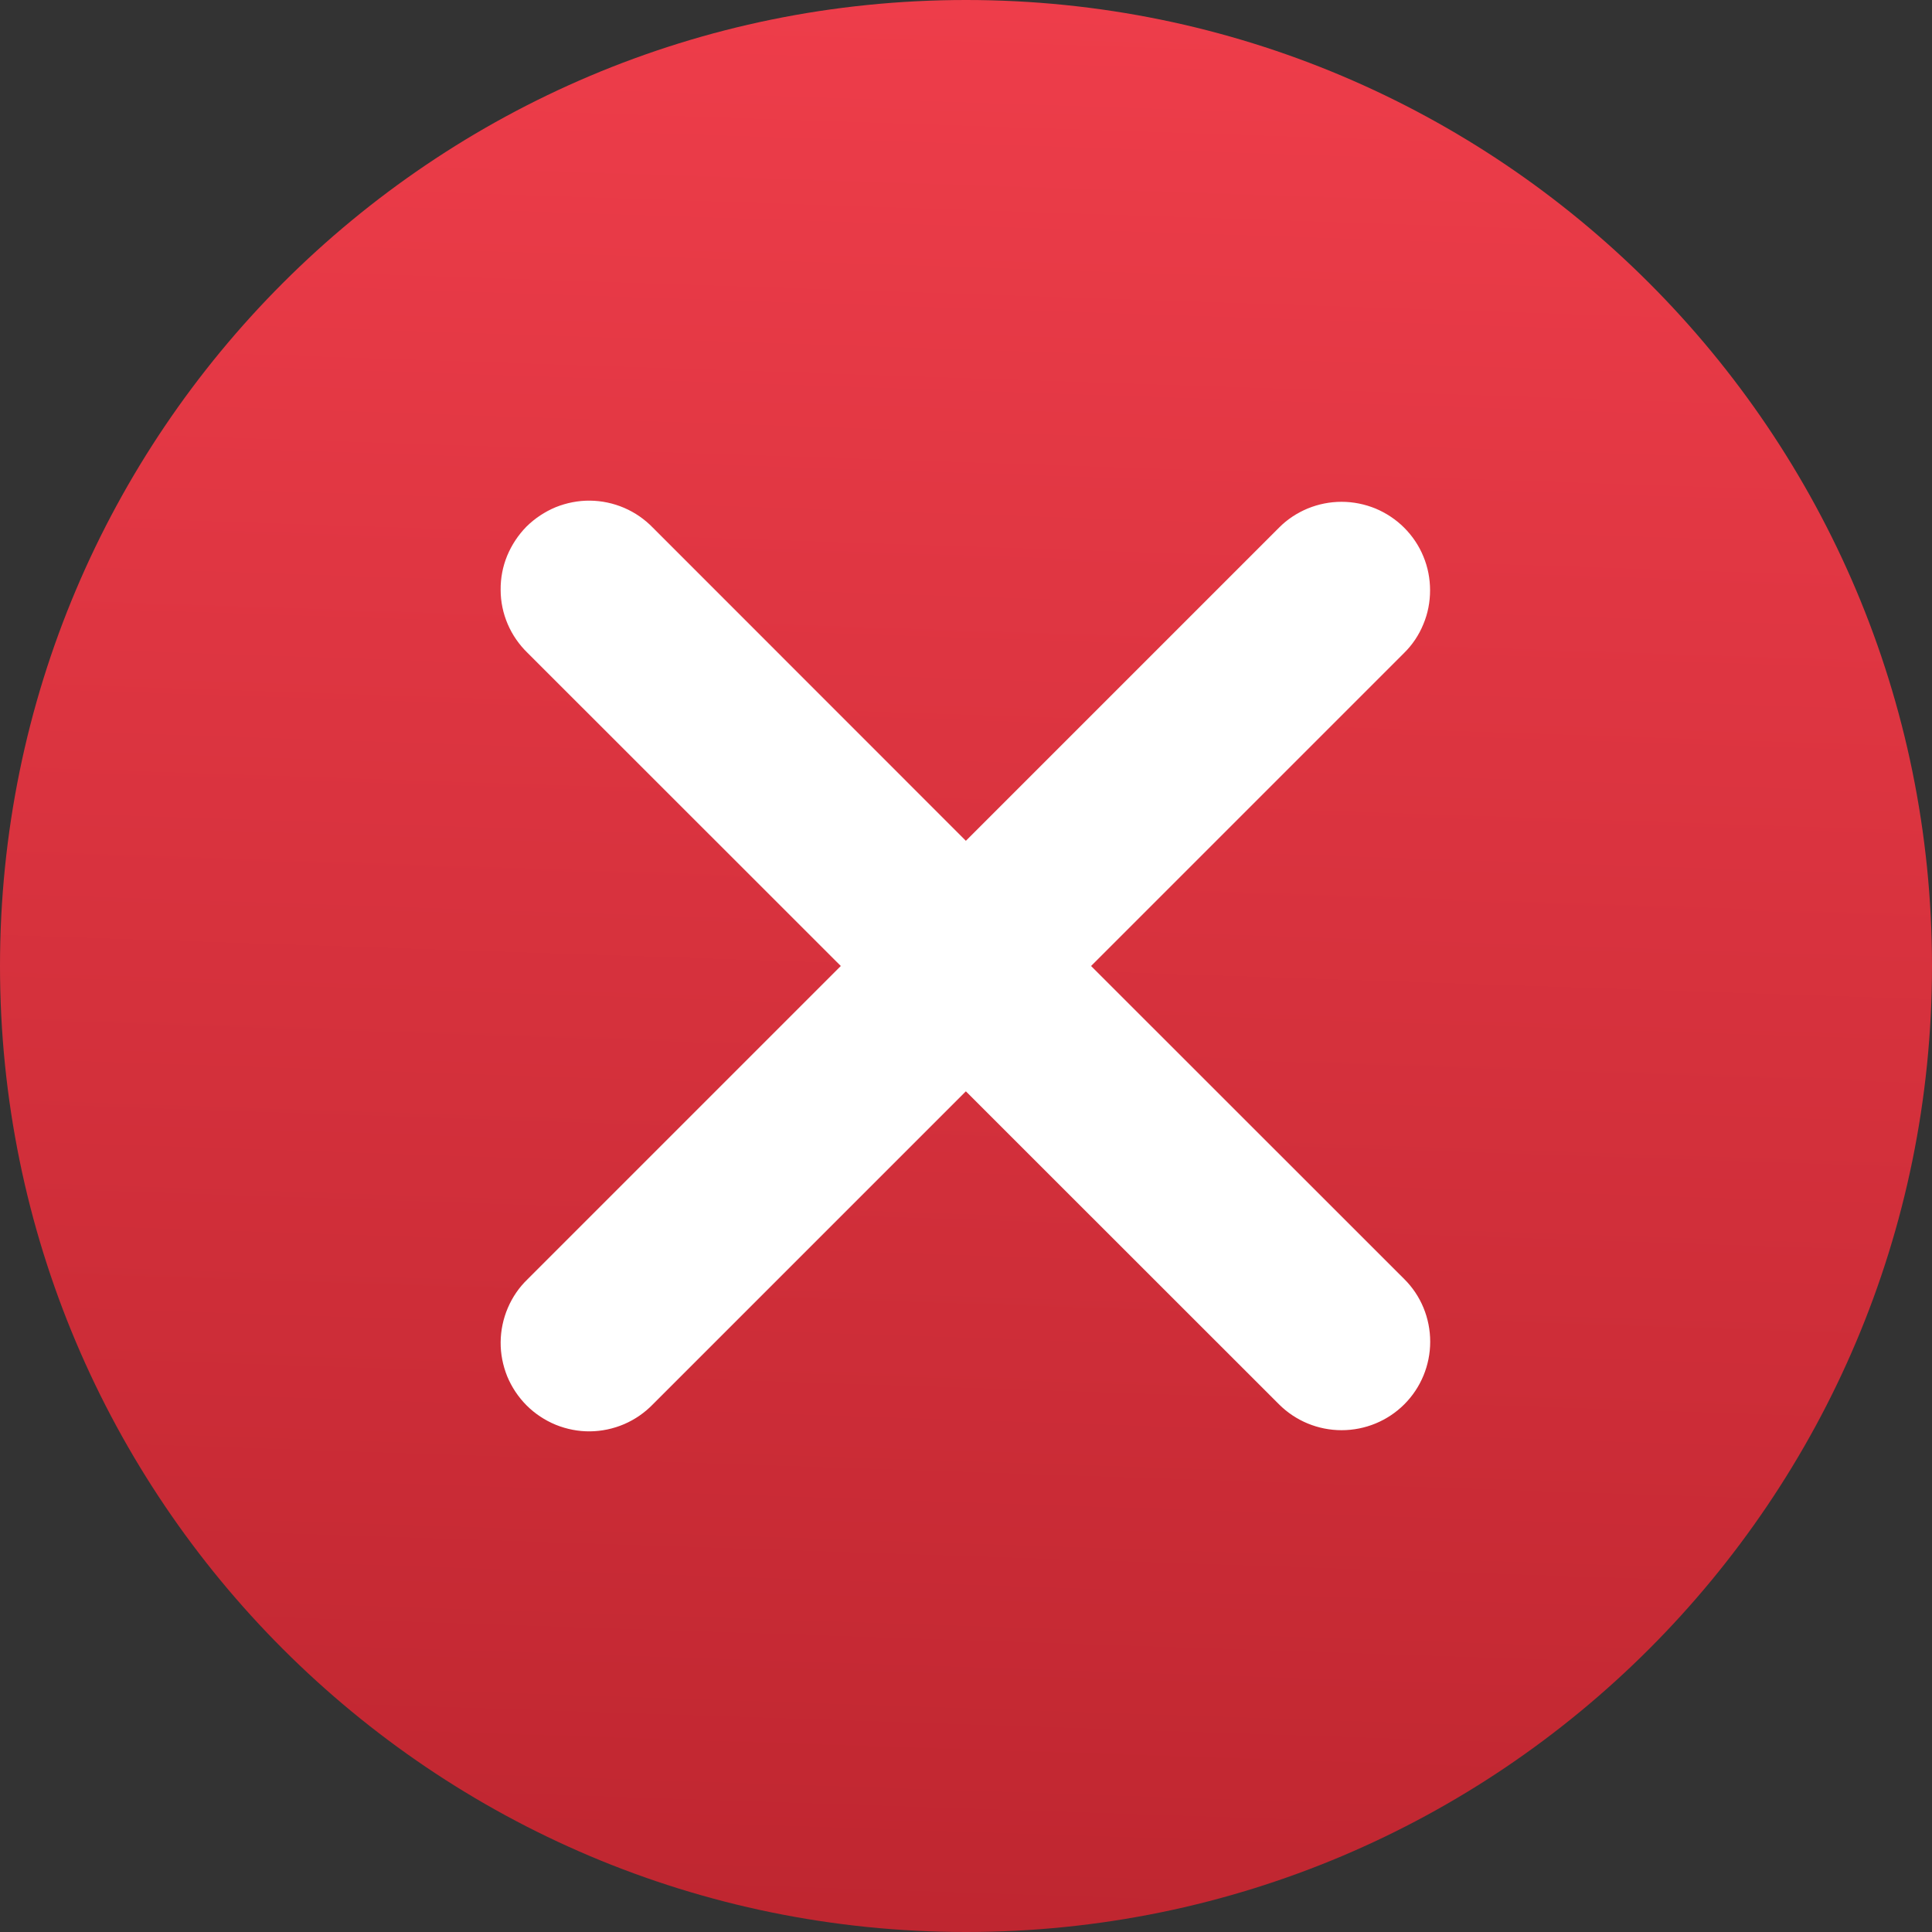 <svg width="15" height="15" viewBox="0 0 15 15" fill="none" xmlns="http://www.w3.org/2000/svg">
<rect x="0" y="0" width="15" height="15" fill="#333333" stroke="none"/>
<path d="M7.5 15C11.642 15 15 11.642 15 7.5C15 3.358 11.642 0 7.5 0C3.358 0 0 3.358 0 7.5C0 11.642 3.358 15 7.5 15Z" fill="url(#paint0_linear_4320_3567)"/>
<g clip-path="url(#clip0_4320_3567)">
<path fill-rule="evenodd" clip-rule="evenodd" d="M7.499 8.473L9.93 10.903C10.059 11.032 10.234 11.104 10.416 11.104C10.599 11.104 10.774 11.032 10.903 10.903C11.032 10.774 11.104 10.599 11.104 10.417C11.104 10.234 11.032 10.059 10.903 9.931L8.471 7.5L10.902 5.069C10.966 5.006 11.017 4.93 11.051 4.846C11.086 4.763 11.103 4.674 11.103 4.583C11.103 4.493 11.086 4.404 11.051 4.32C11.017 4.237 10.966 4.161 10.902 4.097C10.838 4.033 10.762 3.983 10.679 3.948C10.595 3.914 10.506 3.896 10.416 3.896C10.325 3.896 10.236 3.914 10.153 3.948C10.069 3.983 9.993 4.033 9.93 4.097L7.499 6.528L5.069 4.097C5.006 4.032 4.93 3.979 4.846 3.943C4.762 3.907 4.672 3.888 4.581 3.887C4.489 3.886 4.399 3.904 4.314 3.938C4.23 3.973 4.153 4.024 4.088 4.088C4.024 4.153 3.973 4.23 3.938 4.314C3.903 4.399 3.886 4.489 3.887 4.58C3.887 4.672 3.906 4.762 3.942 4.846C3.978 4.93 4.031 5.006 4.096 5.069L6.528 7.5L4.097 9.931C4.031 9.994 3.979 10.07 3.943 10.154C3.907 10.238 3.888 10.328 3.887 10.42C3.886 10.511 3.904 10.601 3.938 10.686C3.973 10.77 4.024 10.847 4.089 10.912C4.153 10.976 4.23 11.027 4.315 11.062C4.399 11.096 4.49 11.114 4.581 11.113C4.672 11.112 4.762 11.093 4.846 11.057C4.93 11.021 5.006 10.968 5.069 10.903L7.499 8.473Z" fill="white"/>
</g>
<defs>
<linearGradient id="paint0_linear_4320_3567" x1="7.5" y1="1.49012e-08" x2="7" y2="15" gradientUnits="userSpaceOnUse">
<stop stop-color="#EE3D4A"/>
<stop offset="1" stop-color="#BF2630"/>
</linearGradient>
<clipPath id="clip0_4320_3567">
<rect width="11" height="11" fill="white" transform="translate(2 2)"/>
</clipPath>
</defs>
</svg>
